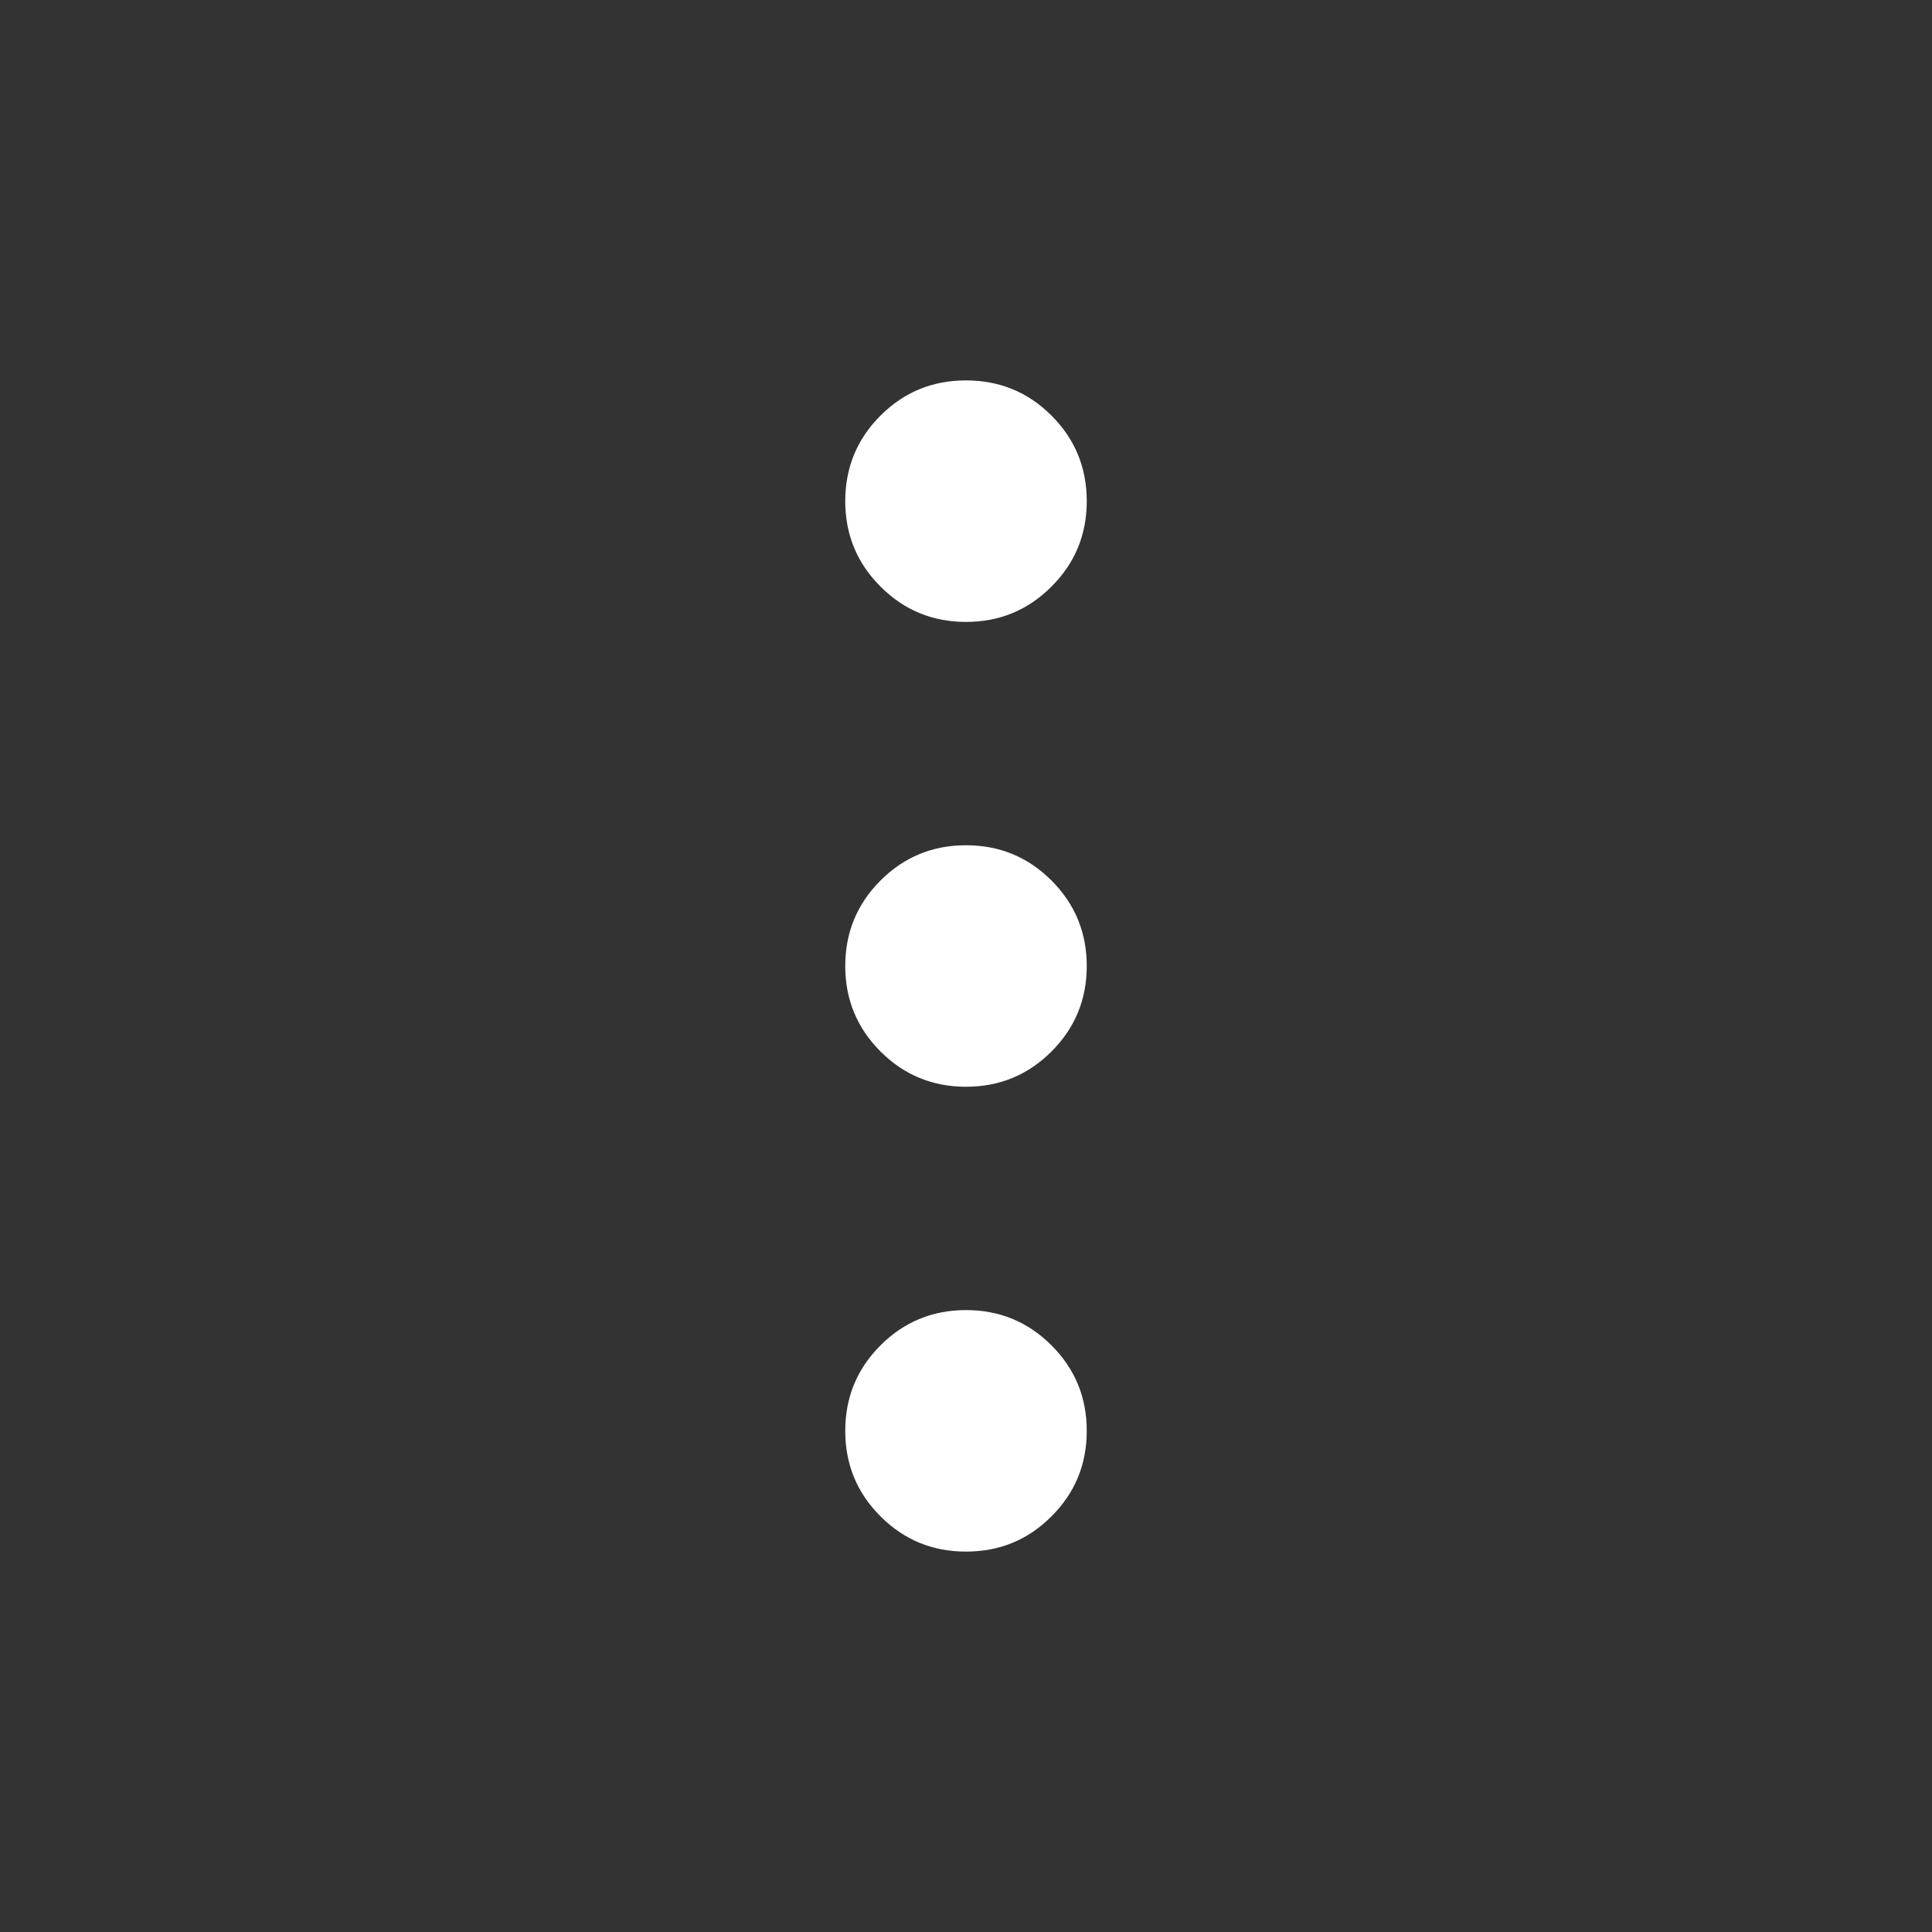 <svg width="20" height="20" viewBox="0 0 20 20" fill="none" xmlns="http://www.w3.org/2000/svg">
<rect x="0" y="0" width="20" height="20" fill="#333333" stroke="none"/>
<mask id="mask0_140_6599" style="mask-type:alpha" maskUnits="userSpaceOnUse" x="0" y="0" width="20" height="20">
<rect width="20" height="20" fill="#D9D9D9"/>
</mask>
<g mask="url(#mask0_140_6599)">
<path d="M10 16.062C9.653 16.062 9.358 15.941 9.115 15.697C8.872 15.455 8.75 15.16 8.75 14.812C8.75 14.465 8.872 14.17 9.115 13.927C9.358 13.684 9.653 13.562 10 13.562C10.347 13.562 10.642 13.684 10.885 13.927C11.128 14.17 11.25 14.465 11.25 14.812C11.25 15.16 11.128 15.455 10.885 15.697C10.642 15.941 10.347 16.062 10 16.062ZM10 11.25C9.653 11.25 9.358 11.128 9.115 10.885C8.872 10.642 8.75 10.347 8.75 10C8.75 9.653 8.872 9.358 9.115 9.115C9.358 8.872 9.653 8.75 10 8.75C10.347 8.75 10.642 8.872 10.885 9.115C11.128 9.358 11.25 9.653 11.25 10C11.25 10.347 11.128 10.642 10.885 10.885C10.642 11.128 10.347 11.25 10 11.25ZM10 6.438C9.653 6.438 9.358 6.316 9.115 6.072C8.872 5.83 8.75 5.535 8.75 5.188C8.75 4.84 8.872 4.545 9.115 4.302C9.358 4.059 9.653 3.938 10 3.938C10.347 3.938 10.642 4.059 10.885 4.302C11.128 4.545 11.25 4.84 11.25 5.188C11.25 5.535 11.128 5.83 10.885 6.072C10.642 6.316 10.347 6.438 10 6.438Z" fill="white"/>
</g>
</svg>
